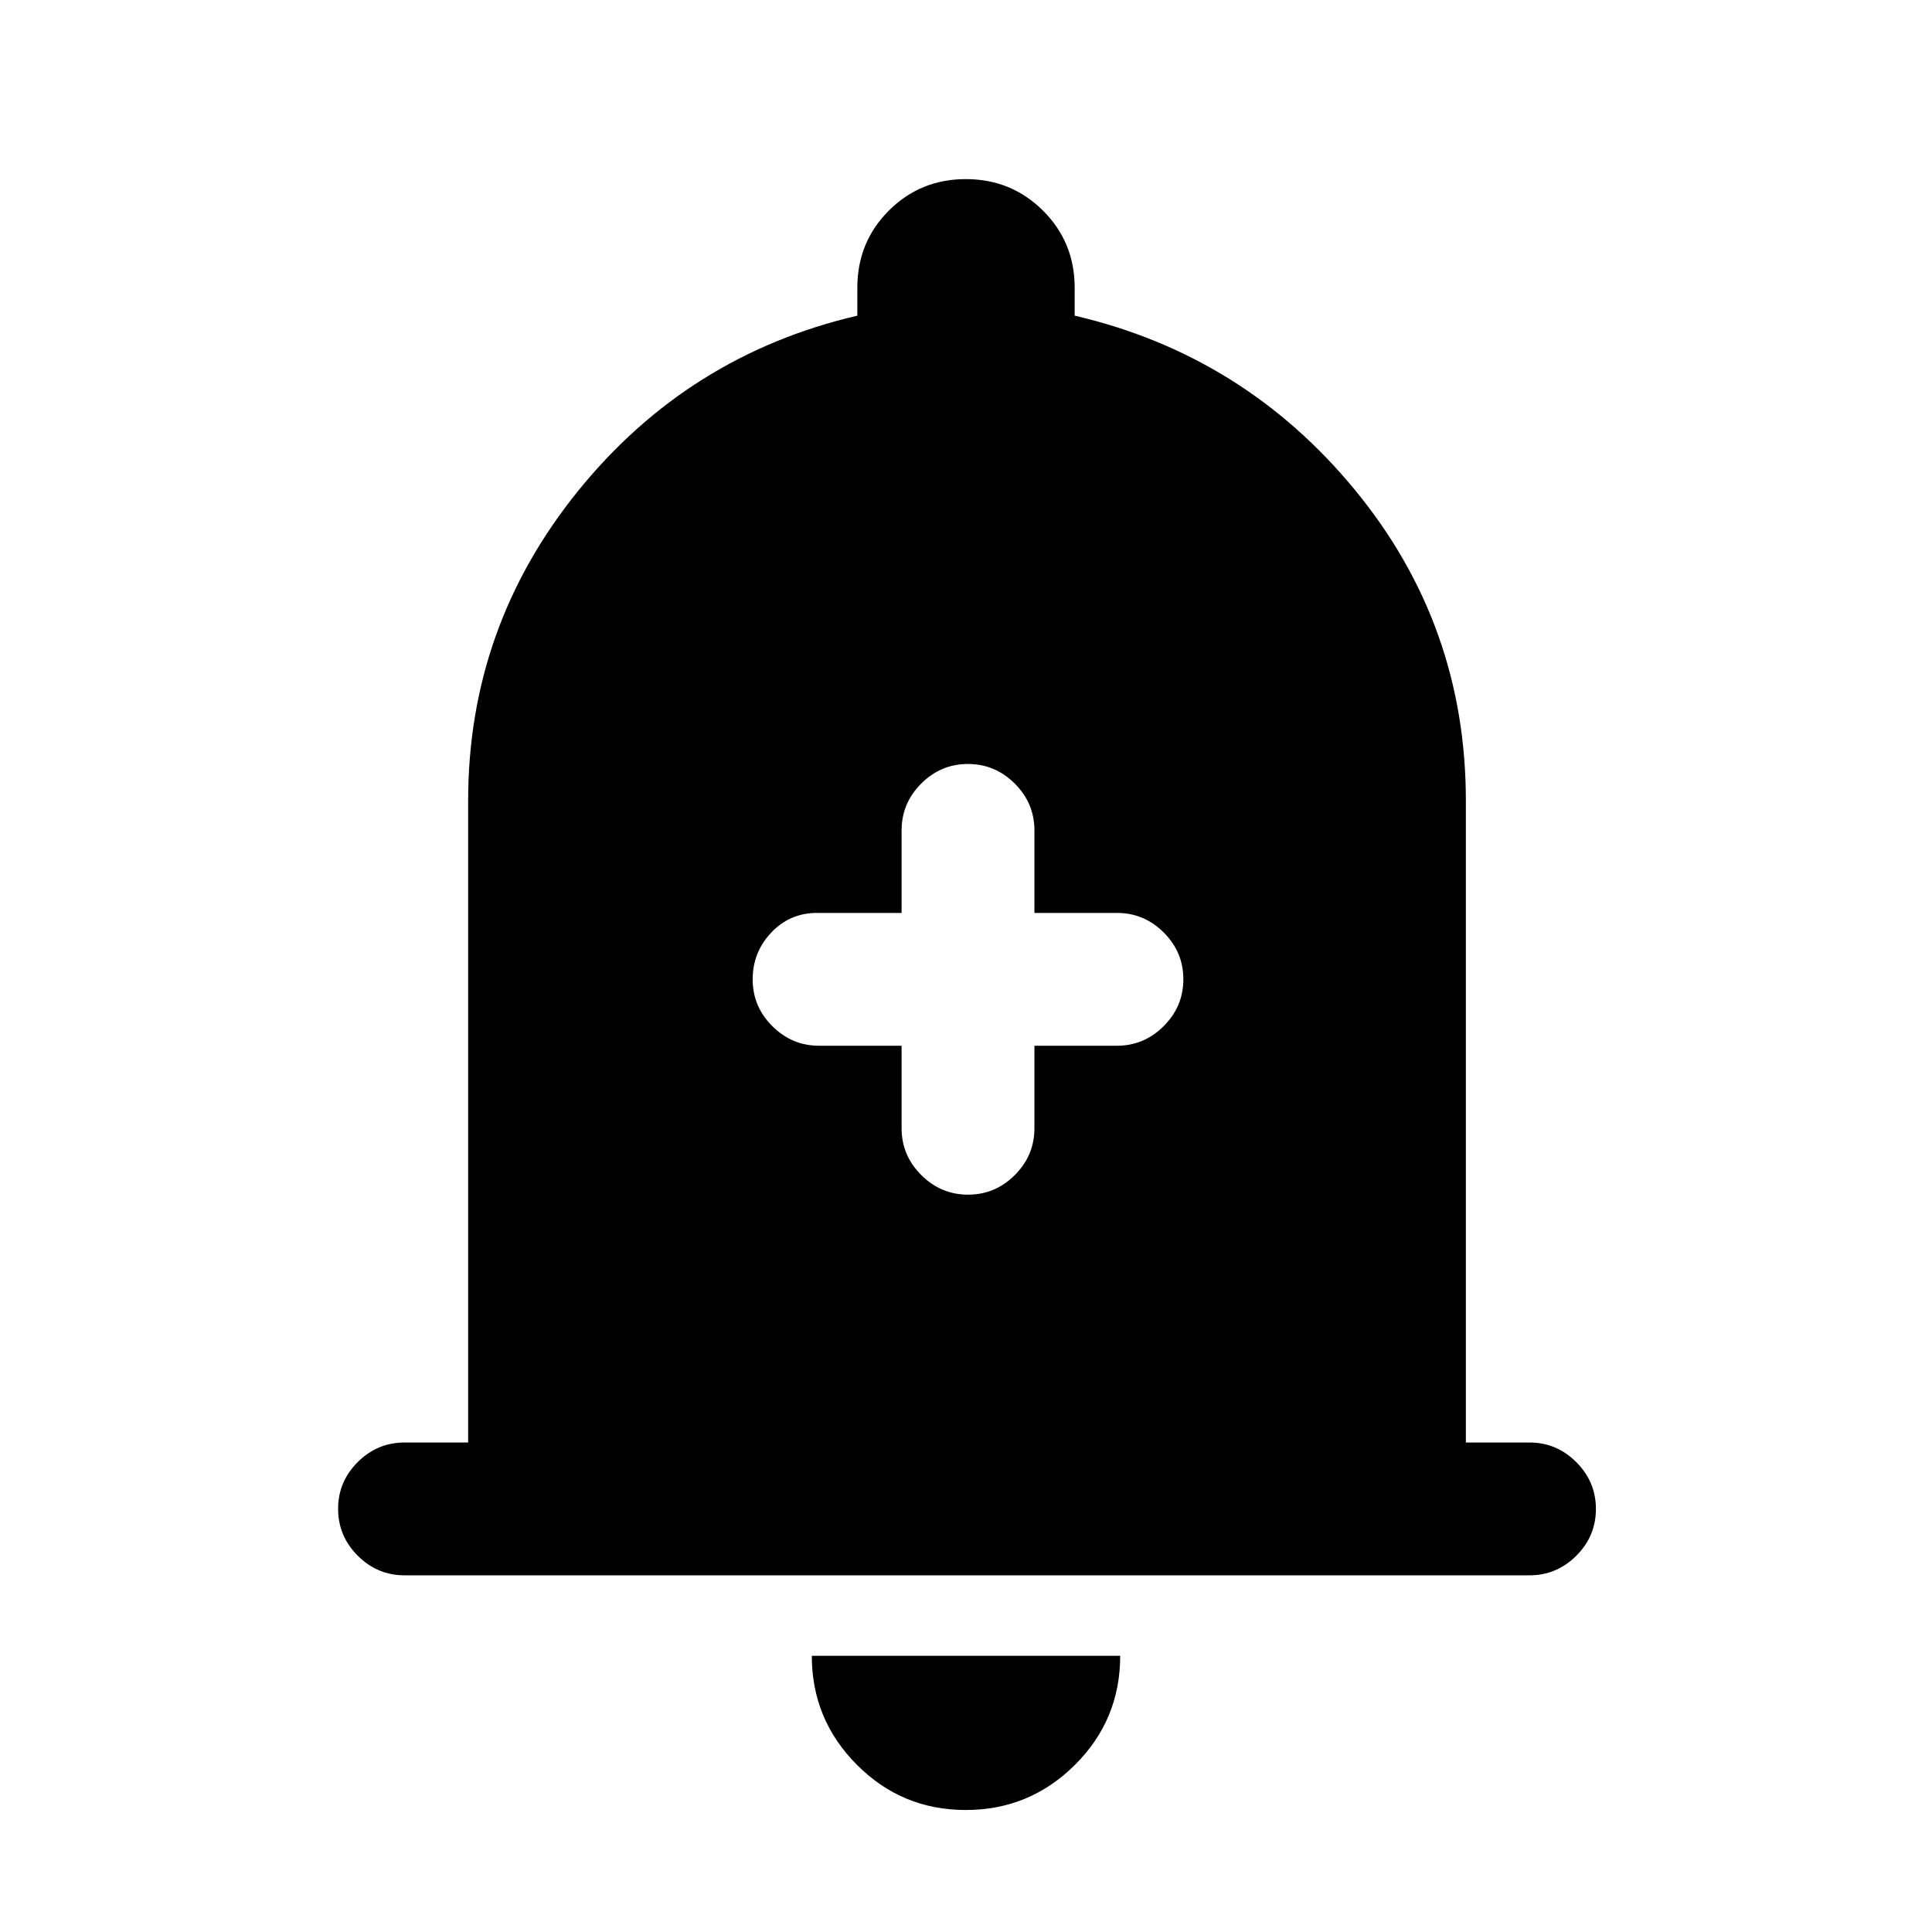<svg xmlns="http://www.w3.org/2000/svg" height="24" viewBox="0 -960 960 960" width="24"><path d="M201-177.23q-13.5 0-23.25-9.76T168-210.26q0-13.51 9.75-23.24 9.75-9.73 23.25-9.73h31.62v-318.92q0-86.39 54.61-153.89 54.62-67.5 138.77-87.11V-817q0-22.67 15.64-38.33Q457.28-871 479.91-871q22.63 0 38.36 15.67Q534-839.67 534-817v13.85q84.15 19.61 139.27 86.61 55.11 67 55.11 154.39v318.92H760q13.5 0 23.25 9.76 9.75 9.75 9.75 23.27 0 13.51-9.75 23.24-9.75 9.73-23.25 9.73H201ZM479.86-60.62q-31.71 0-54.09-22.48-22.39-22.48-22.39-54.13h153.24q0 31.85-22.53 54.23-22.52 22.38-54.23 22.38ZM448-440.38v41q0 13.5 9.76 23.25t23.27 9.75q13.51 0 23.24-9.75 9.73-9.75 9.73-23.25v-41h41q13.5 0 23.25-9.76t9.75-23.27q0-13.51-9.75-23.24-9.75-9.73-23.25-9.73h-41v-41q0-13.5-9.76-23.25t-23.27-9.75q-13.51 0-23.24 9.75-9.73 9.75-9.73 23.25v41h-42q-13.5 0-22.75 9.75-9.25 9.76-9.25 23.27t9.75 23.24q9.75 9.74 23.25 9.74h41Z"/></svg>